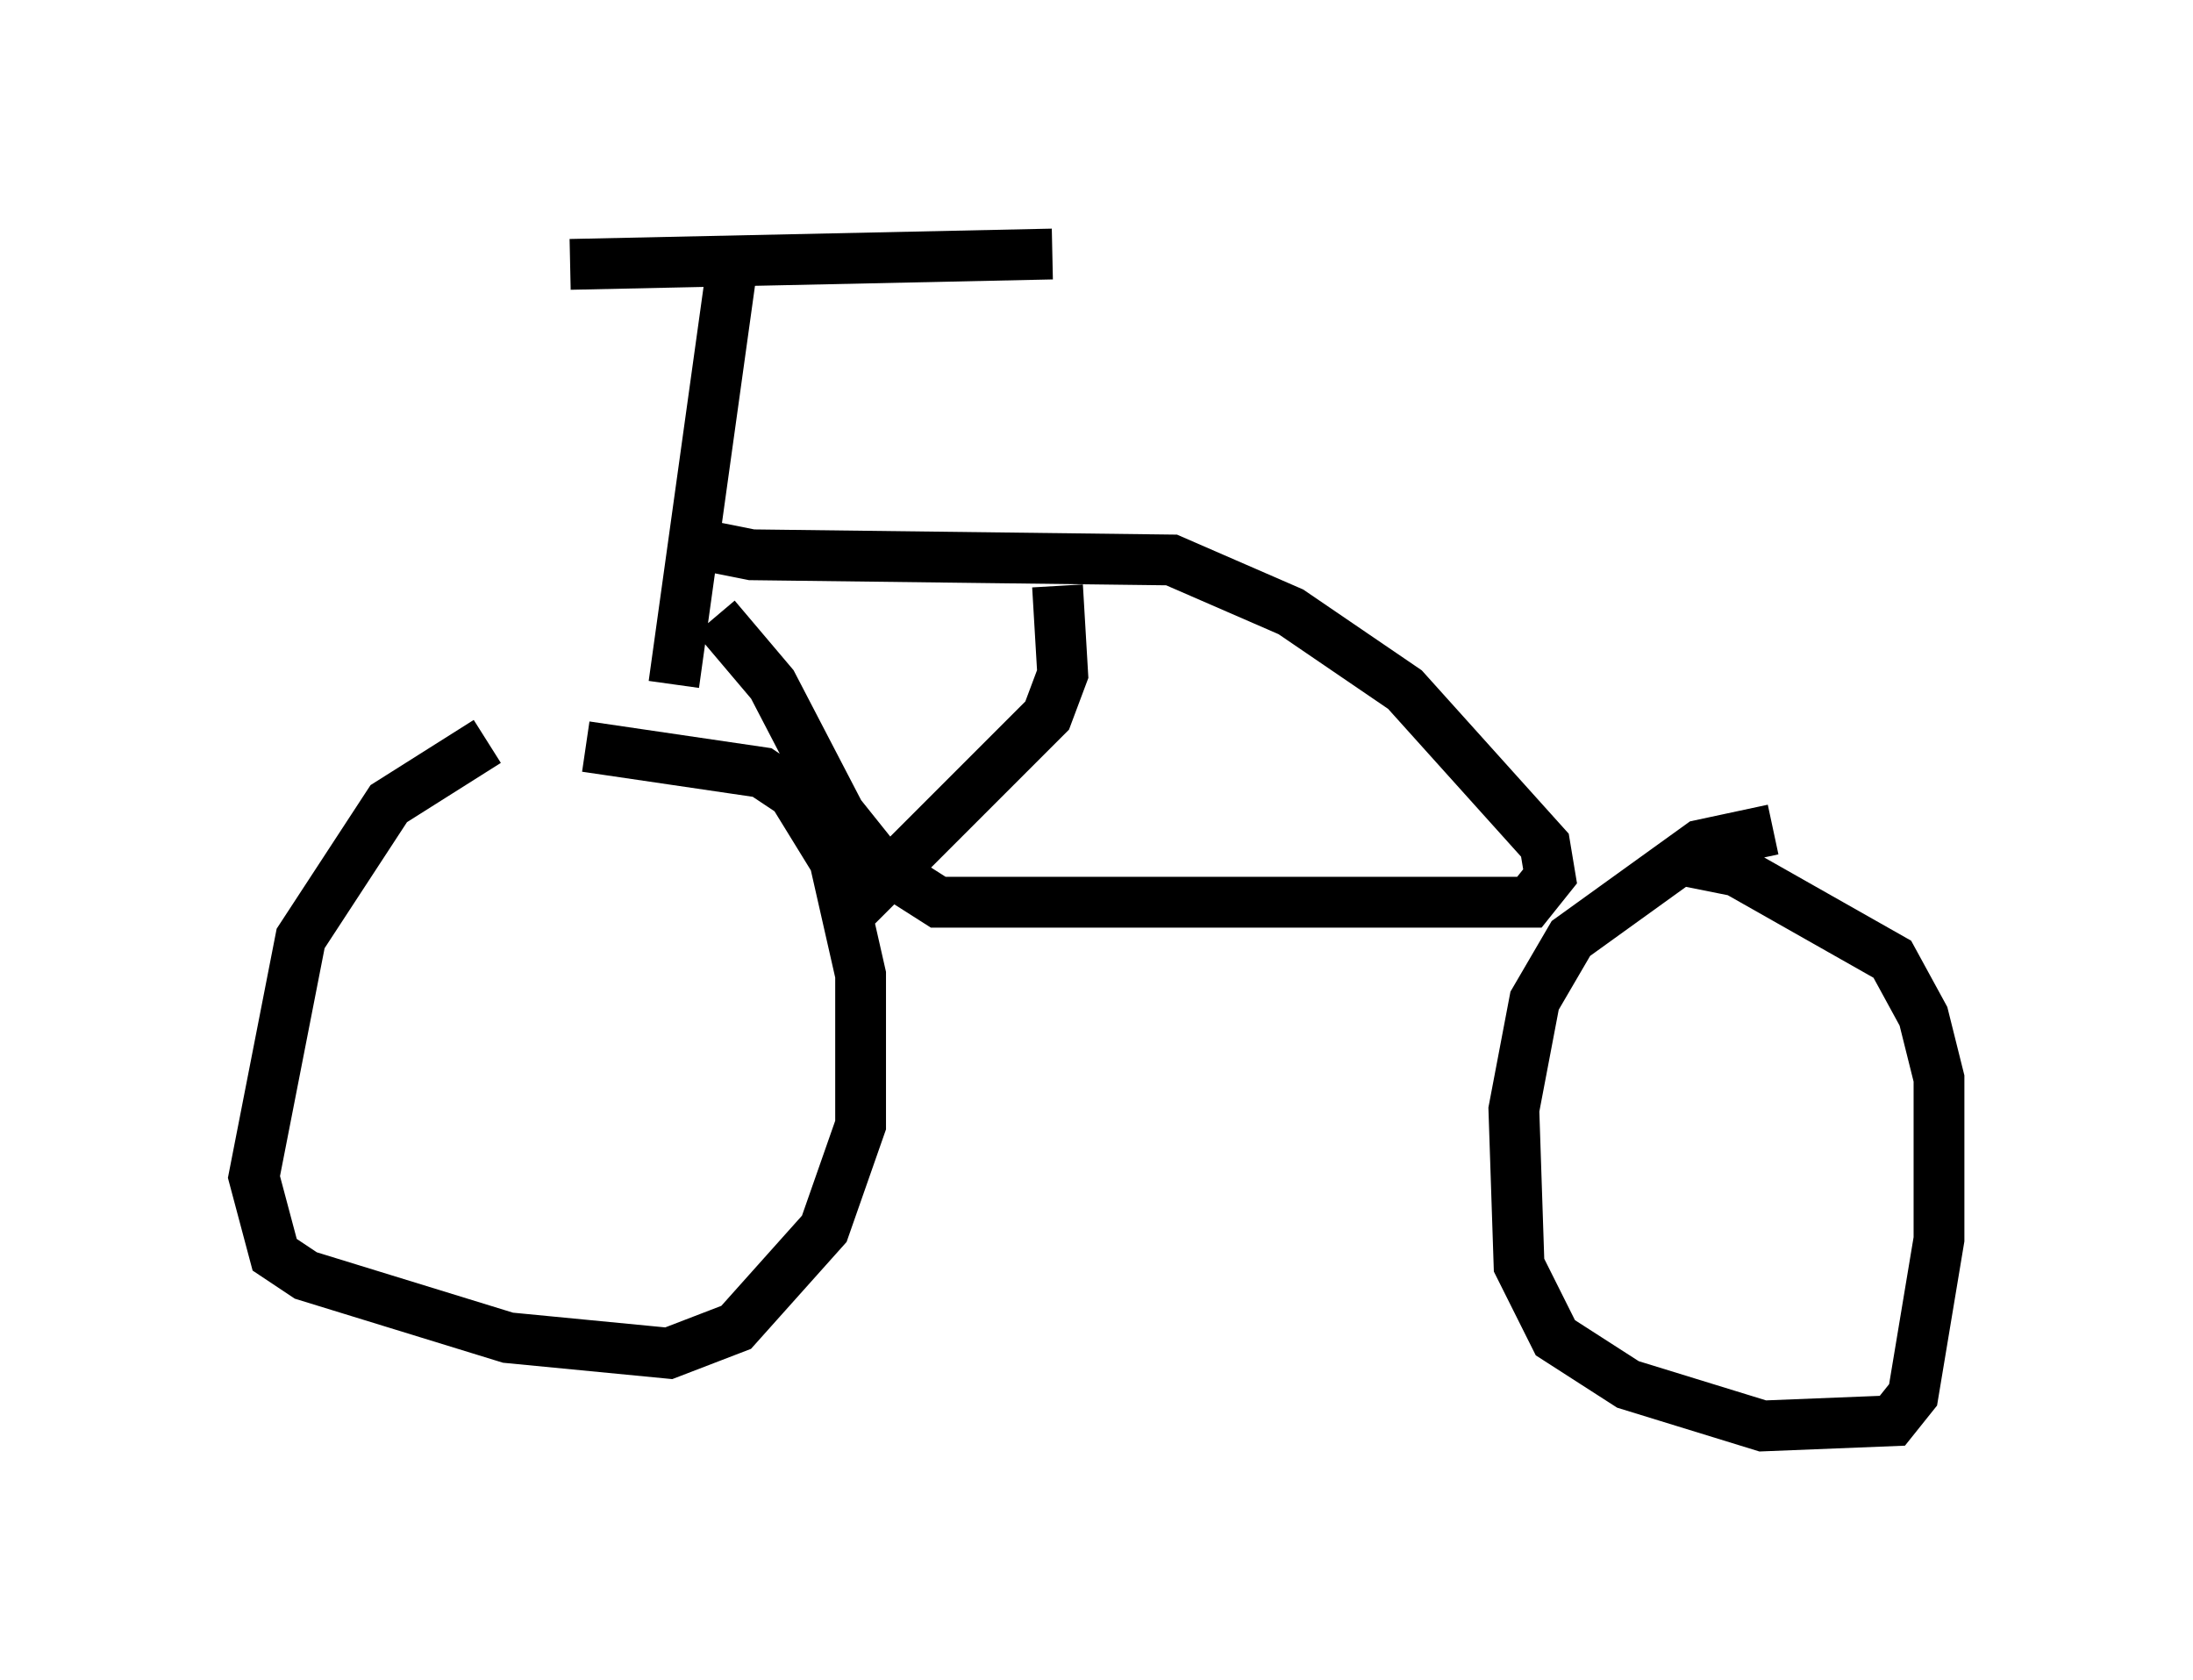<?xml version="1.0" encoding="utf-8" ?>
<svg baseProfile="full" height="33.071" version="1.1" width="43.177" xmlns="http://www.w3.org/2000/svg" xmlns:ev="http://www.w3.org/2001/xml-events" xmlns:xlink="http://www.w3.org/1999/xlink"><defs /><rect fill="white" height="33.071" width="43.177" x="0" y="0" /><path d="M11.125, 14.494 m-1.531, 0.102 l-1.94, 1.225 -1.735, 2.654 l-0.919, 4.696 0.408, 1.531 l0.613, 0.408 3.981, 1.225 l3.165, 0.306 1.327, -0.51 l1.735, -1.94 0.715, -2.042 l0.0, -2.96 -0.51, -2.246 l-0.817, -1.327 -0.613, -0.408 l-3.471, -0.51 m23.377, 1.633 l-1.429, 0.306 -2.552, 1.838 l-0.715, 1.225 -0.408, 2.144 l0.102, 3.063 0.715, 1.429 l1.429, 0.919 2.654, 0.817 l2.552, -0.102 0.408, -0.51 l0.51, -3.063 0.0, -3.165 l-0.306, -1.225 -0.613, -1.123 l-3.063, -1.735 -1.021, -0.204 m-19.09, -4.798 l1.123, 1.327 1.327, 2.552 l0.817, 1.021 1.123, 0.715 l11.638, 0.0 0.408, -0.51 l-0.102, -0.613 -2.756, -3.063 l-2.246, -1.531 -2.348, -1.021 l-8.269, -0.102 -1.531, -0.306 m7.554, 0.919 l0.102, 1.735 -0.306, 0.817 l-3.267, 3.267 -0.204, -0.613 m-3.879, -3.267 l1.123, -8.065 m-3.165, -0.204 l9.494, -0.204 " fill="none" stroke="black" stroke-width="1" /></svg>